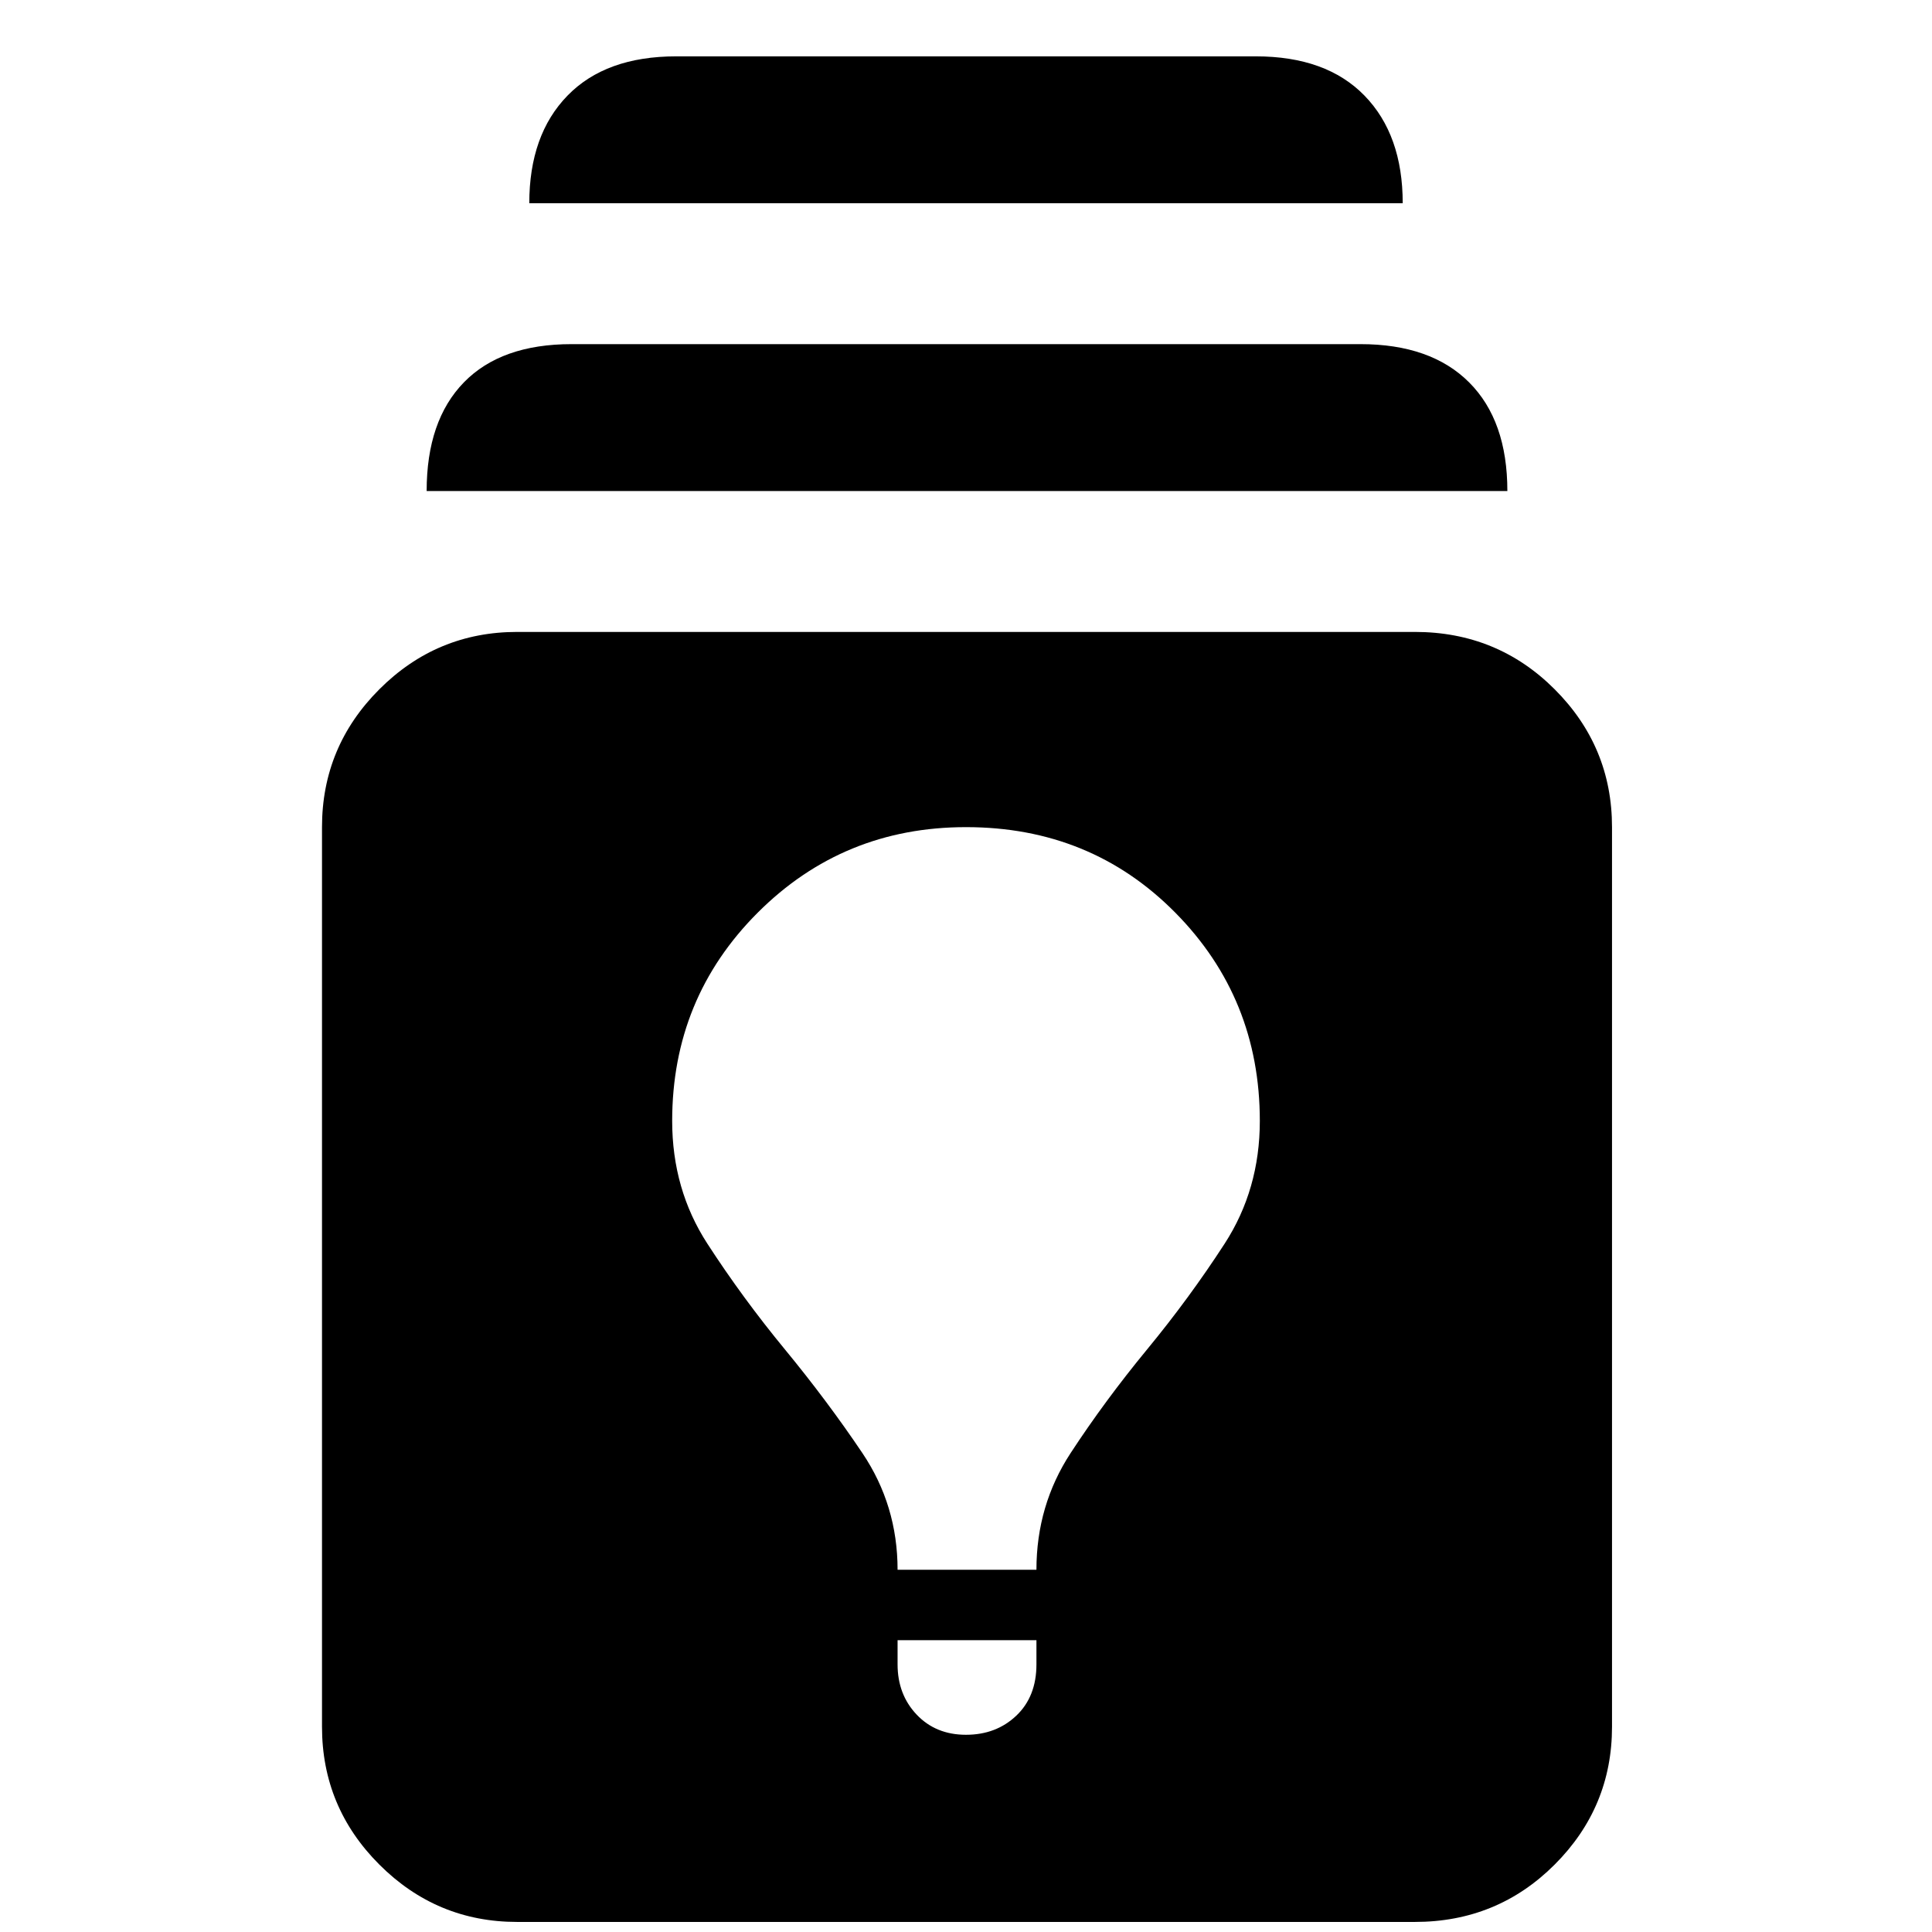 <svg xmlns="http://www.w3.org/2000/svg" width="48" height="48" viewBox="0 96 960 960"><path d="M257 1051q-40 0-68.5-28.5T160 954V507q0-40 28.5-68.5T257 410h446q41 0 69.5 28.5T801 507v447q0 40-28.5 68.5T703 1051H257Zm223-93q15 0 25-9.5t10-25.5v-12h-69v12q0 15 9.5 25t24.5 10Zm-34-82h69q0-32 17-58t38-51.5q21-25.5 38.5-52.5t17.5-61q0-61-42-103.5T480 507q-61 0-103.5 42.5T334 653q0 34 17.5 61t38.5 52.5q21 25.5 38.5 51.5t17.5 58ZM212 340q0-35 18.5-54t53.5-19h392q35 0 54 19t19 54H212Zm51-143q0-34 19-53.5t54-19.5h288q35 0 54 19.5t19 53.5H263Z"/></svg>
